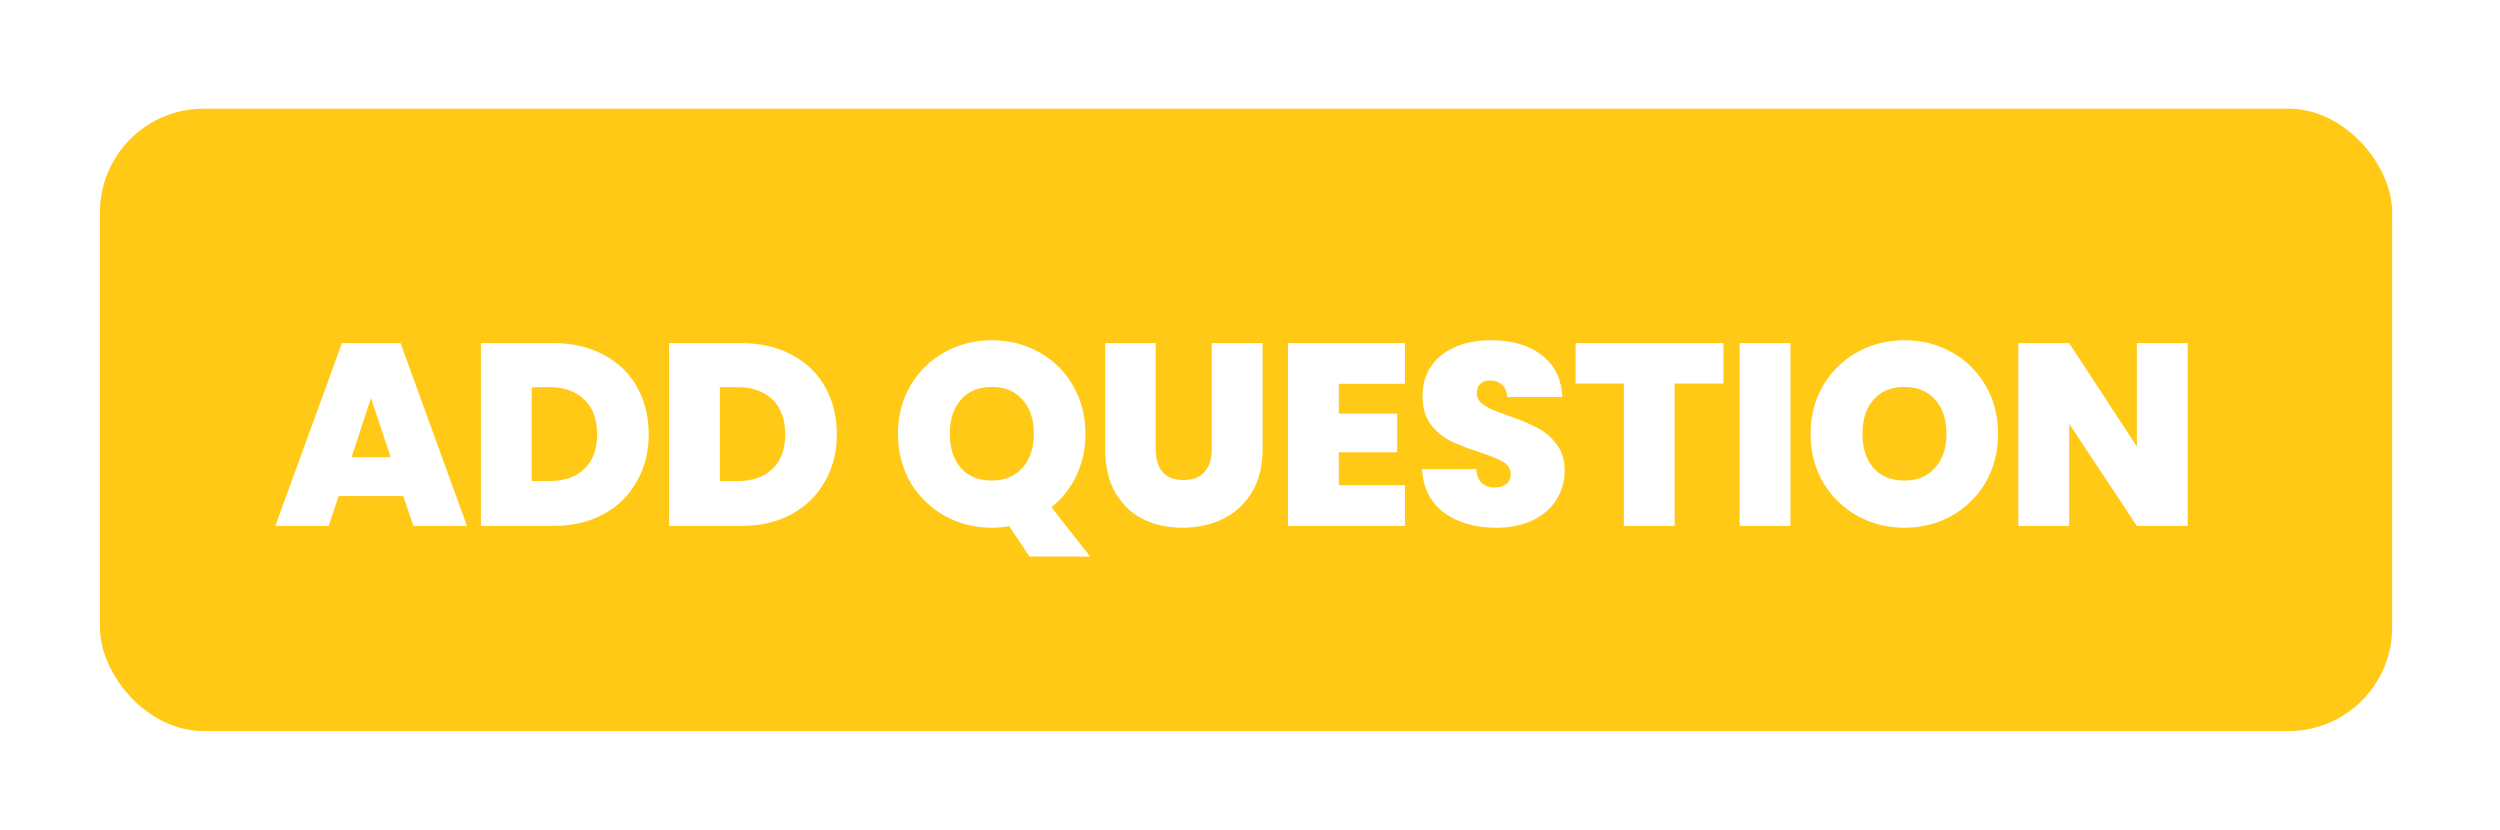 <svg width="241" height="80" viewBox="0 0 241 80" fill="none" xmlns="http://www.w3.org/2000/svg">
<g filter="url(#filter0_d_1265_2602)">
<rect x="9.632" y="5.477" width="220.974" height="60" rx="10" fill="#FFC916"/>
</g>
<g filter="url(#filter1_di_1265_2602)">
<path d="M38.888 40.102H32.638L31.688 42.977H26.538L32.963 25.352H38.613L45.013 42.977H39.838L38.888 40.102ZM37.663 36.352L35.763 30.652L33.888 36.352H37.663ZM53.335 25.352C55.185 25.352 56.802 25.727 58.185 26.477C59.585 27.21 60.66 28.243 61.41 29.577C62.16 30.91 62.535 32.435 62.535 34.152C62.535 35.852 62.152 37.368 61.385 38.702C60.635 40.035 59.56 41.085 58.16 41.852C56.777 42.602 55.168 42.977 53.335 42.977H46.36V25.352H53.335ZM52.96 38.652C54.393 38.652 55.518 38.26 56.335 37.477C57.152 36.693 57.56 35.585 57.56 34.152C57.56 32.702 57.152 31.585 56.335 30.802C55.518 30.002 54.393 29.602 52.96 29.602H51.26V38.652H52.96ZM71.469 25.352C73.319 25.352 74.935 25.727 76.319 26.477C77.719 27.21 78.794 28.243 79.544 29.577C80.294 30.91 80.669 32.435 80.669 34.152C80.669 35.852 80.285 37.368 79.519 38.702C78.769 40.035 77.694 41.085 76.294 41.852C74.91 42.602 73.302 42.977 71.469 42.977H64.494V25.352H71.469ZM71.094 38.652C72.527 38.652 73.652 38.26 74.469 37.477C75.285 36.693 75.694 35.585 75.694 34.152C75.694 32.702 75.285 31.585 74.469 30.802C73.652 30.002 72.527 29.602 71.094 29.602H69.394V38.652H71.094ZM99.238 45.927L97.288 43.002C96.738 43.102 96.179 43.152 95.613 43.152C93.963 43.152 92.446 42.768 91.063 42.002C89.679 41.218 88.579 40.143 87.763 38.777C86.963 37.393 86.563 35.835 86.563 34.102C86.563 32.368 86.963 30.818 87.763 29.452C88.579 28.068 89.679 26.993 91.063 26.227C92.446 25.46 93.963 25.077 95.613 25.077C97.279 25.077 98.796 25.46 100.163 26.227C101.546 26.993 102.638 28.068 103.438 29.452C104.238 30.818 104.638 32.368 104.638 34.102C104.638 35.552 104.346 36.893 103.763 38.127C103.179 39.343 102.379 40.36 101.363 41.177L105.088 45.927H99.238ZM91.563 34.102C91.563 35.485 91.921 36.585 92.638 37.402C93.354 38.202 94.346 38.602 95.613 38.602C96.863 38.602 97.846 38.193 98.563 37.377C99.296 36.56 99.663 35.468 99.663 34.102C99.663 32.702 99.296 31.602 98.563 30.802C97.846 29.985 96.863 29.577 95.613 29.577C94.346 29.577 93.354 29.985 92.638 30.802C91.921 31.602 91.563 32.702 91.563 34.102ZM111.415 25.352V35.577C111.415 36.527 111.632 37.26 112.065 37.777C112.515 38.293 113.19 38.552 114.09 38.552C114.99 38.552 115.665 38.293 116.115 37.777C116.582 37.243 116.815 36.51 116.815 35.577V25.352H121.715V35.577C121.715 37.193 121.373 38.577 120.69 39.727C120.007 40.86 119.073 41.718 117.89 42.302C116.723 42.868 115.423 43.152 113.99 43.152C112.557 43.152 111.273 42.868 110.14 42.302C109.023 41.718 108.14 40.86 107.49 39.727C106.857 38.593 106.54 37.21 106.54 35.577V25.352H111.415ZM129.063 29.277V32.152H134.688V35.877H129.063V39.052H135.438V42.977H124.163V25.352H135.438V29.277H129.063ZM144.259 43.152C142.209 43.152 140.526 42.668 139.209 41.702C137.892 40.718 137.184 39.318 137.084 37.502H142.309C142.359 38.118 142.542 38.568 142.859 38.852C143.176 39.135 143.584 39.277 144.084 39.277C144.534 39.277 144.901 39.168 145.184 38.952C145.484 38.718 145.634 38.402 145.634 38.002C145.634 37.485 145.392 37.085 144.909 36.802C144.426 36.518 143.642 36.202 142.559 35.852C141.409 35.468 140.476 35.102 139.759 34.752C139.059 34.385 138.442 33.86 137.909 33.177C137.392 32.477 137.134 31.568 137.134 30.452C137.134 29.318 137.417 28.352 137.984 27.552C138.551 26.735 139.334 26.118 140.334 25.702C141.334 25.285 142.467 25.077 143.734 25.077C145.784 25.077 147.417 25.56 148.634 26.527C149.867 27.477 150.526 28.818 150.609 30.552H145.284C145.267 30.018 145.101 29.618 144.784 29.352C144.484 29.085 144.092 28.952 143.609 28.952C143.242 28.952 142.942 29.06 142.709 29.277C142.476 29.493 142.359 29.802 142.359 30.202C142.359 30.535 142.484 30.827 142.734 31.077C143.001 31.31 143.326 31.518 143.709 31.702C144.092 31.868 144.659 32.085 145.409 32.352C146.526 32.735 147.442 33.118 148.159 33.502C148.892 33.868 149.517 34.393 150.034 35.077C150.567 35.743 150.834 36.593 150.834 37.627C150.834 38.677 150.567 39.618 150.034 40.452C149.517 41.285 148.759 41.943 147.759 42.427C146.776 42.91 145.609 43.152 144.259 43.152ZM166.137 25.352V29.252H161.437V42.977H156.537V29.252H151.887V25.352H166.137ZM172.6 25.352V42.977H167.7V25.352H172.6ZM183.59 43.152C181.94 43.152 180.424 42.768 179.04 42.002C177.657 41.218 176.557 40.143 175.74 38.777C174.94 37.393 174.54 35.835 174.54 34.102C174.54 32.368 174.94 30.818 175.74 29.452C176.557 28.068 177.657 26.993 179.04 26.227C180.424 25.46 181.94 25.077 183.59 25.077C185.257 25.077 186.774 25.46 188.14 26.227C189.524 26.993 190.615 28.068 191.415 29.452C192.215 30.818 192.615 32.368 192.615 34.102C192.615 35.835 192.215 37.393 191.415 38.777C190.615 40.143 189.524 41.218 188.14 42.002C186.757 42.768 185.24 43.152 183.59 43.152ZM183.59 38.602C184.84 38.602 185.824 38.193 186.54 37.377C187.274 36.56 187.64 35.468 187.64 34.102C187.64 32.702 187.274 31.602 186.54 30.802C185.824 29.985 184.84 29.577 183.59 29.577C182.324 29.577 181.332 29.985 180.615 30.802C179.899 31.602 179.54 32.702 179.54 34.102C179.54 35.485 179.899 36.585 180.615 37.402C181.332 38.202 182.324 38.602 183.59 38.602ZM210.893 42.977H205.993L199.468 33.127V42.977H194.568V25.352H199.468L205.993 35.327V25.352H210.893V42.977Z" fill="white"/>
</g>
<defs>
<filter id="filter0_d_1265_2602" x="0.132" y="0.977" width="239.974" height="79" filterUnits="userSpaceOnUse" color-interpolation-filters="sRGB">
<feFlood flood-opacity="0" result="BackgroundImageFix"/>
<feColorMatrix in="SourceAlpha" type="matrix" values="0 0 0 0 0 0 0 0 0 0 0 0 0 0 0 0 0 0 127 0" result="hardAlpha"/>
<feOffset dy="5"/>
<feGaussianBlur stdDeviation="4.75"/>
<feComposite in2="hardAlpha" operator="out"/>
<feColorMatrix type="matrix" values="0 0 0 0 0 0 0 0 0 0 0 0 0 0 0 0 0 0 0.25 0"/>
<feBlend mode="normal" in2="BackgroundImageFix" result="effect1_dropShadow_1265_2602"/>
<feBlend mode="normal" in="SourceGraphic" in2="effect1_dropShadow_1265_2602" result="shape"/>
</filter>
<filter id="filter1_di_1265_2602" x="21.39" y="25.078" width="194.651" height="31.144" filterUnits="userSpaceOnUse" color-interpolation-filters="sRGB">
<feFlood flood-opacity="0" result="BackgroundImageFix"/>
<feColorMatrix in="SourceAlpha" type="matrix" values="0 0 0 0 0 0 0 0 0 0 0 0 0 0 0 0 0 0 127 0" result="hardAlpha"/>
<feOffset dy="5.148"/>
<feGaussianBlur stdDeviation="2.574"/>
<feComposite in2="hardAlpha" operator="out"/>
<feColorMatrix type="matrix" values="0 0 0 0 0 0 0 0 0 0 0 0 0 0 0 0 0 0 0.25 0"/>
<feBlend mode="normal" in2="BackgroundImageFix" result="effect1_dropShadow_1265_2602"/>
<feBlend mode="normal" in="SourceGraphic" in2="effect1_dropShadow_1265_2602" result="shape"/>
<feColorMatrix in="SourceAlpha" type="matrix" values="0 0 0 0 0 0 0 0 0 0 0 0 0 0 0 0 0 0 127 0" result="hardAlpha"/>
<feOffset dy="2.574"/>
<feGaussianBlur stdDeviation="2.574"/>
<feComposite in2="hardAlpha" operator="arithmetic" k2="-1" k3="1"/>
<feColorMatrix type="matrix" values="0 0 0 0 0 0 0 0 0 0 0 0 0 0 0 0 0 0 0.25 0"/>
<feBlend mode="normal" in2="shape" result="effect2_innerShadow_1265_2602"/>
</filter>
</defs>
</svg>
